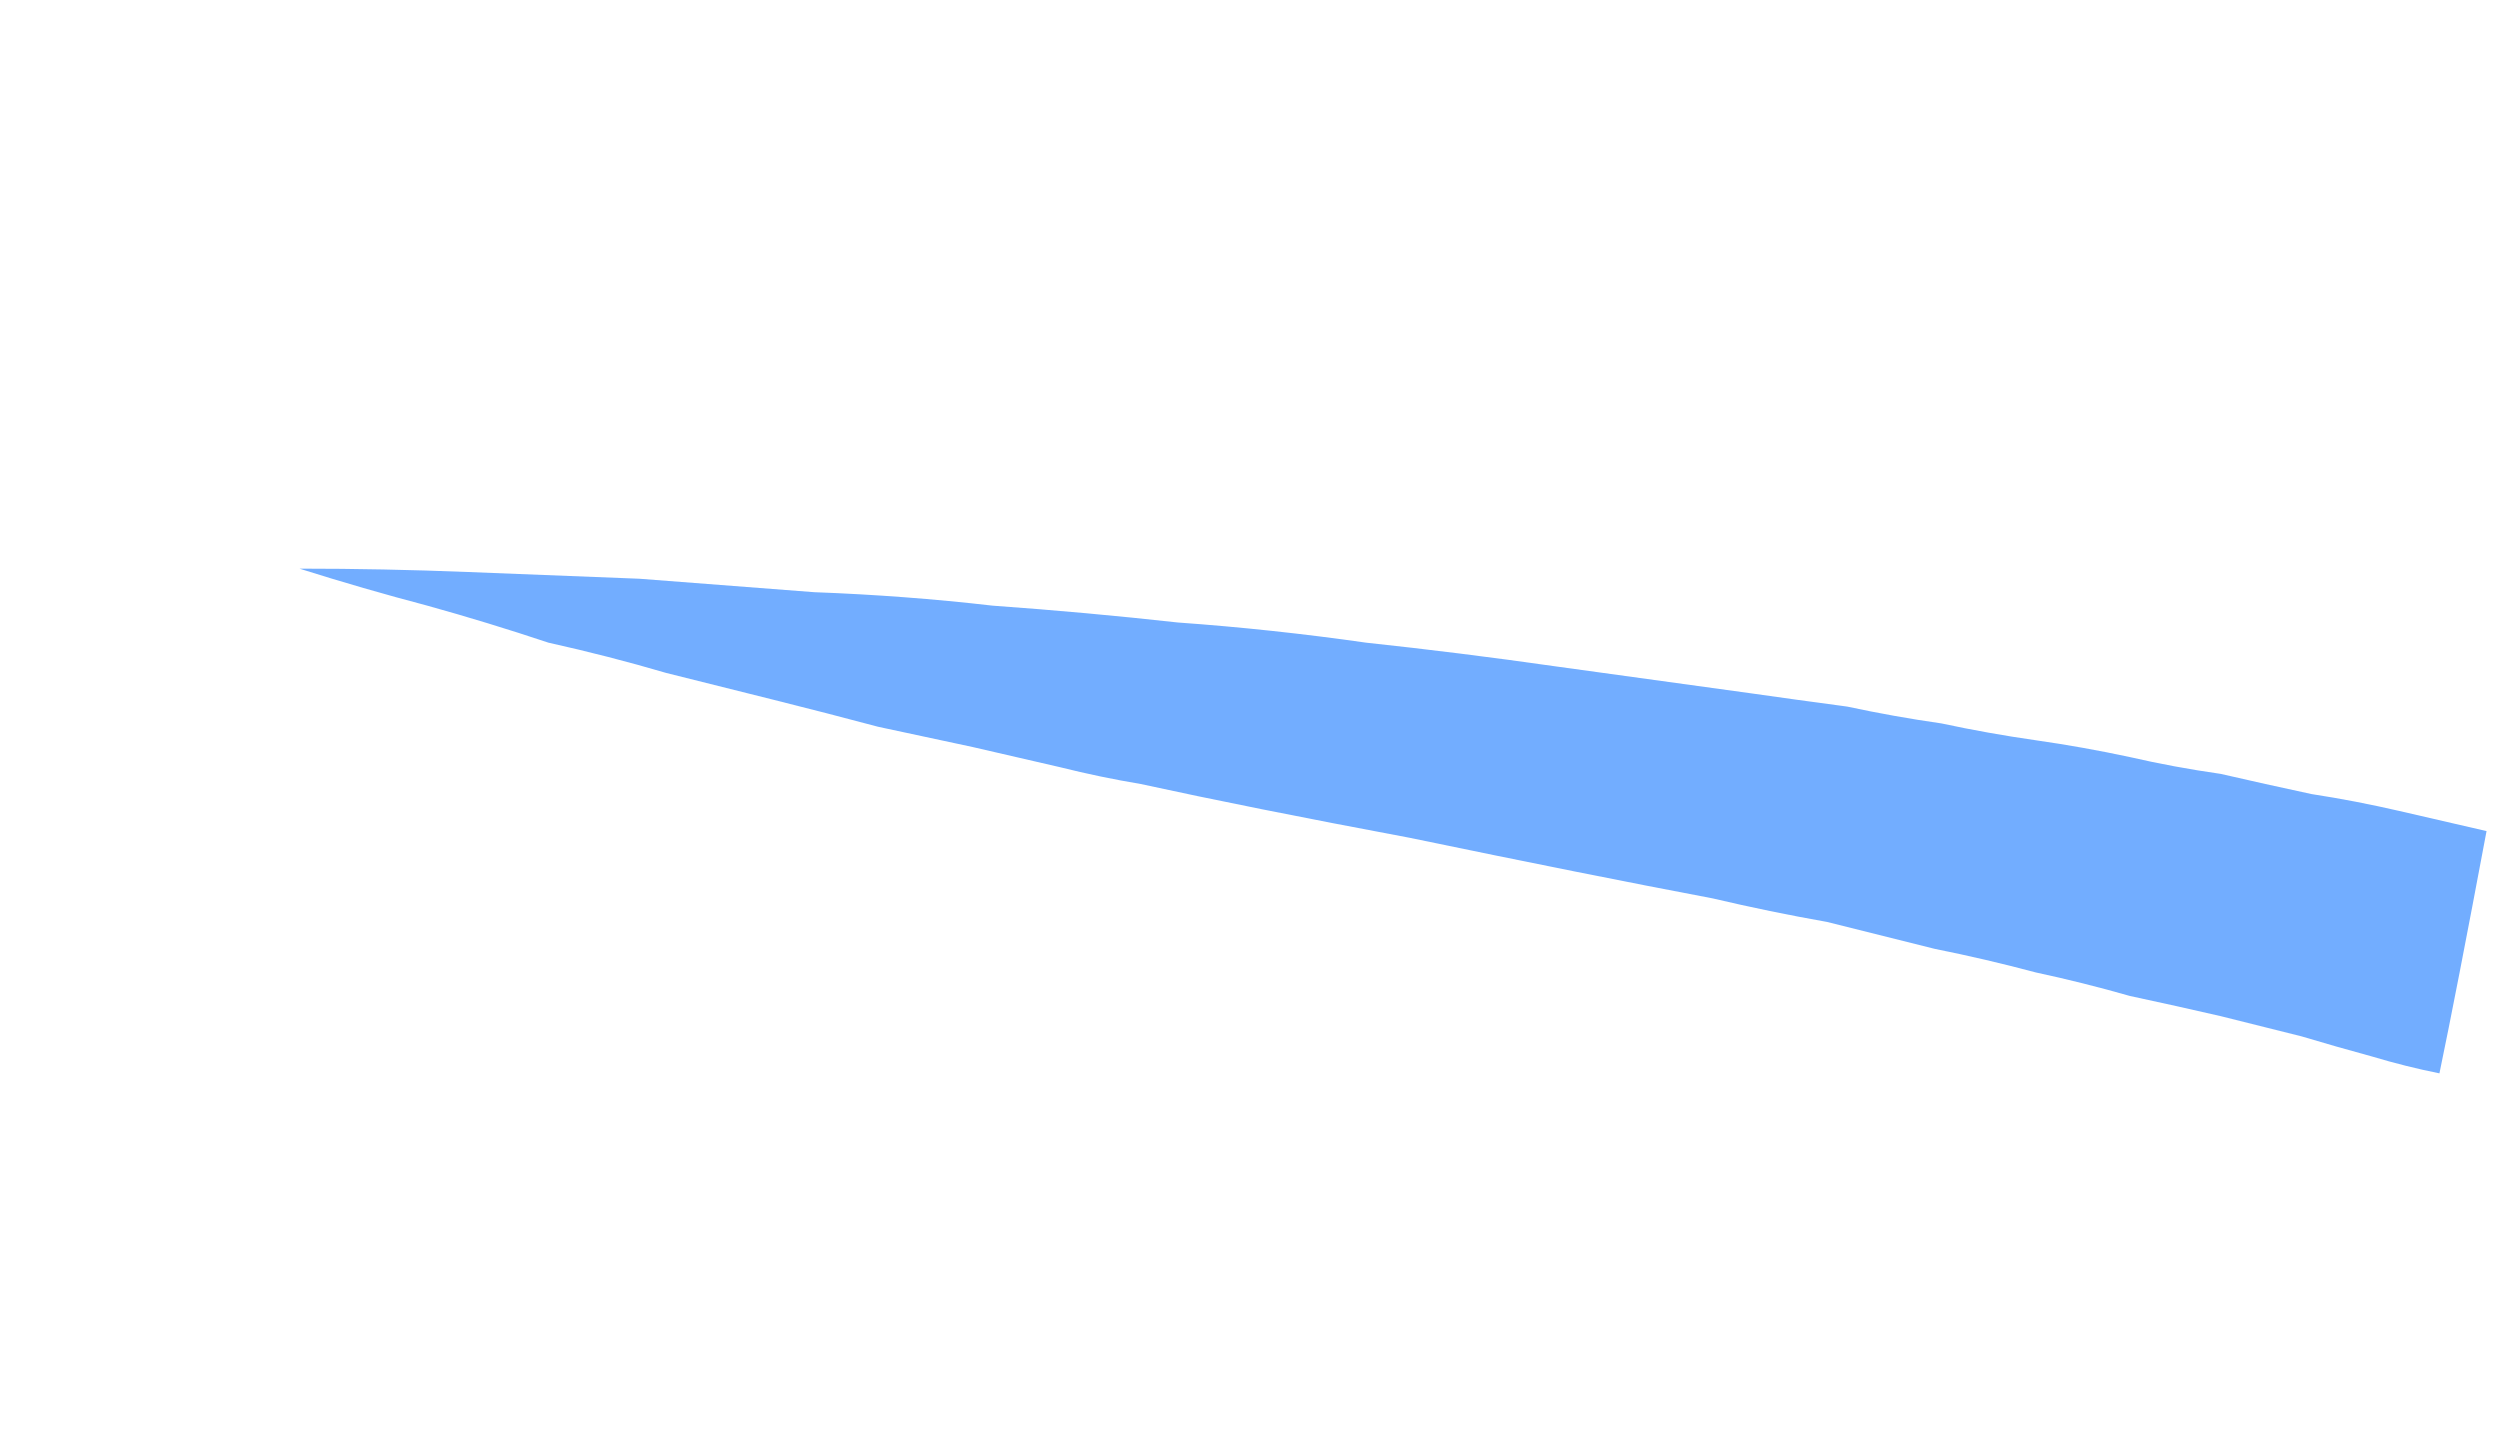 <?xml version="1.0" encoding="UTF-8" standalone="no"?>
<svg xmlns:xlink="http://www.w3.org/1999/xlink" height="21.3px" width="37.15px" xmlns="http://www.w3.org/2000/svg">
  <g transform="matrix(1.0, 0.0, 0.0, 1.0, 18.6, 10.65)">
    <path d="M17.65 5.3 Q17.9 4.1 18.35 1.7 17.7 1.55 17.05 1.4 16.4 1.25 15.75 1.15 15.05 1.0 14.4 0.85 13.7 0.75 13.05 0.6 12.35 0.45 11.65 0.35 10.95 0.25 10.25 0.1 9.55 0.0 8.85 -0.15 8.1 -0.25 7.4 -0.35 5.95 -0.55 4.5 -0.75 3.1 -0.95 1.7 -1.1 0.3 -1.3 -1.1 -1.4 -2.45 -1.55 -3.85 -1.65 -5.15 -1.8 -6.5 -1.85 -7.8 -1.95 -9.1 -2.05 -10.4 -2.1 -11.65 -2.15 -12.9 -2.2 -14.15 -2.2 -13.2 -1.9 -12.25 -1.65 -11.35 -1.4 -10.45 -1.1 -9.55 -0.9 -8.7 -0.65 -7.9 -0.45 -7.1 -0.25 -6.3 -0.05 -5.55 0.15 -4.85 0.3 -4.15 0.45 -3.5 0.6 -2.85 0.75 -2.25 0.9 -1.65 1.0 -0.05 1.35 2.35 1.8 5.0 2.35 6.85 2.7 7.7 2.9 8.55 3.05 9.35 3.25 10.15 3.45 10.9 3.6 11.65 3.8 12.35 3.95 13.05 4.15 13.75 4.3 14.4 4.45 15.0 4.6 15.6 4.75 16.1 4.9 16.65 5.05 17.15 5.2 17.65 5.3 L17.65 5.3" fill="#72adff" fill-rule="evenodd" stroke="none"/>
  </g>
</svg>

